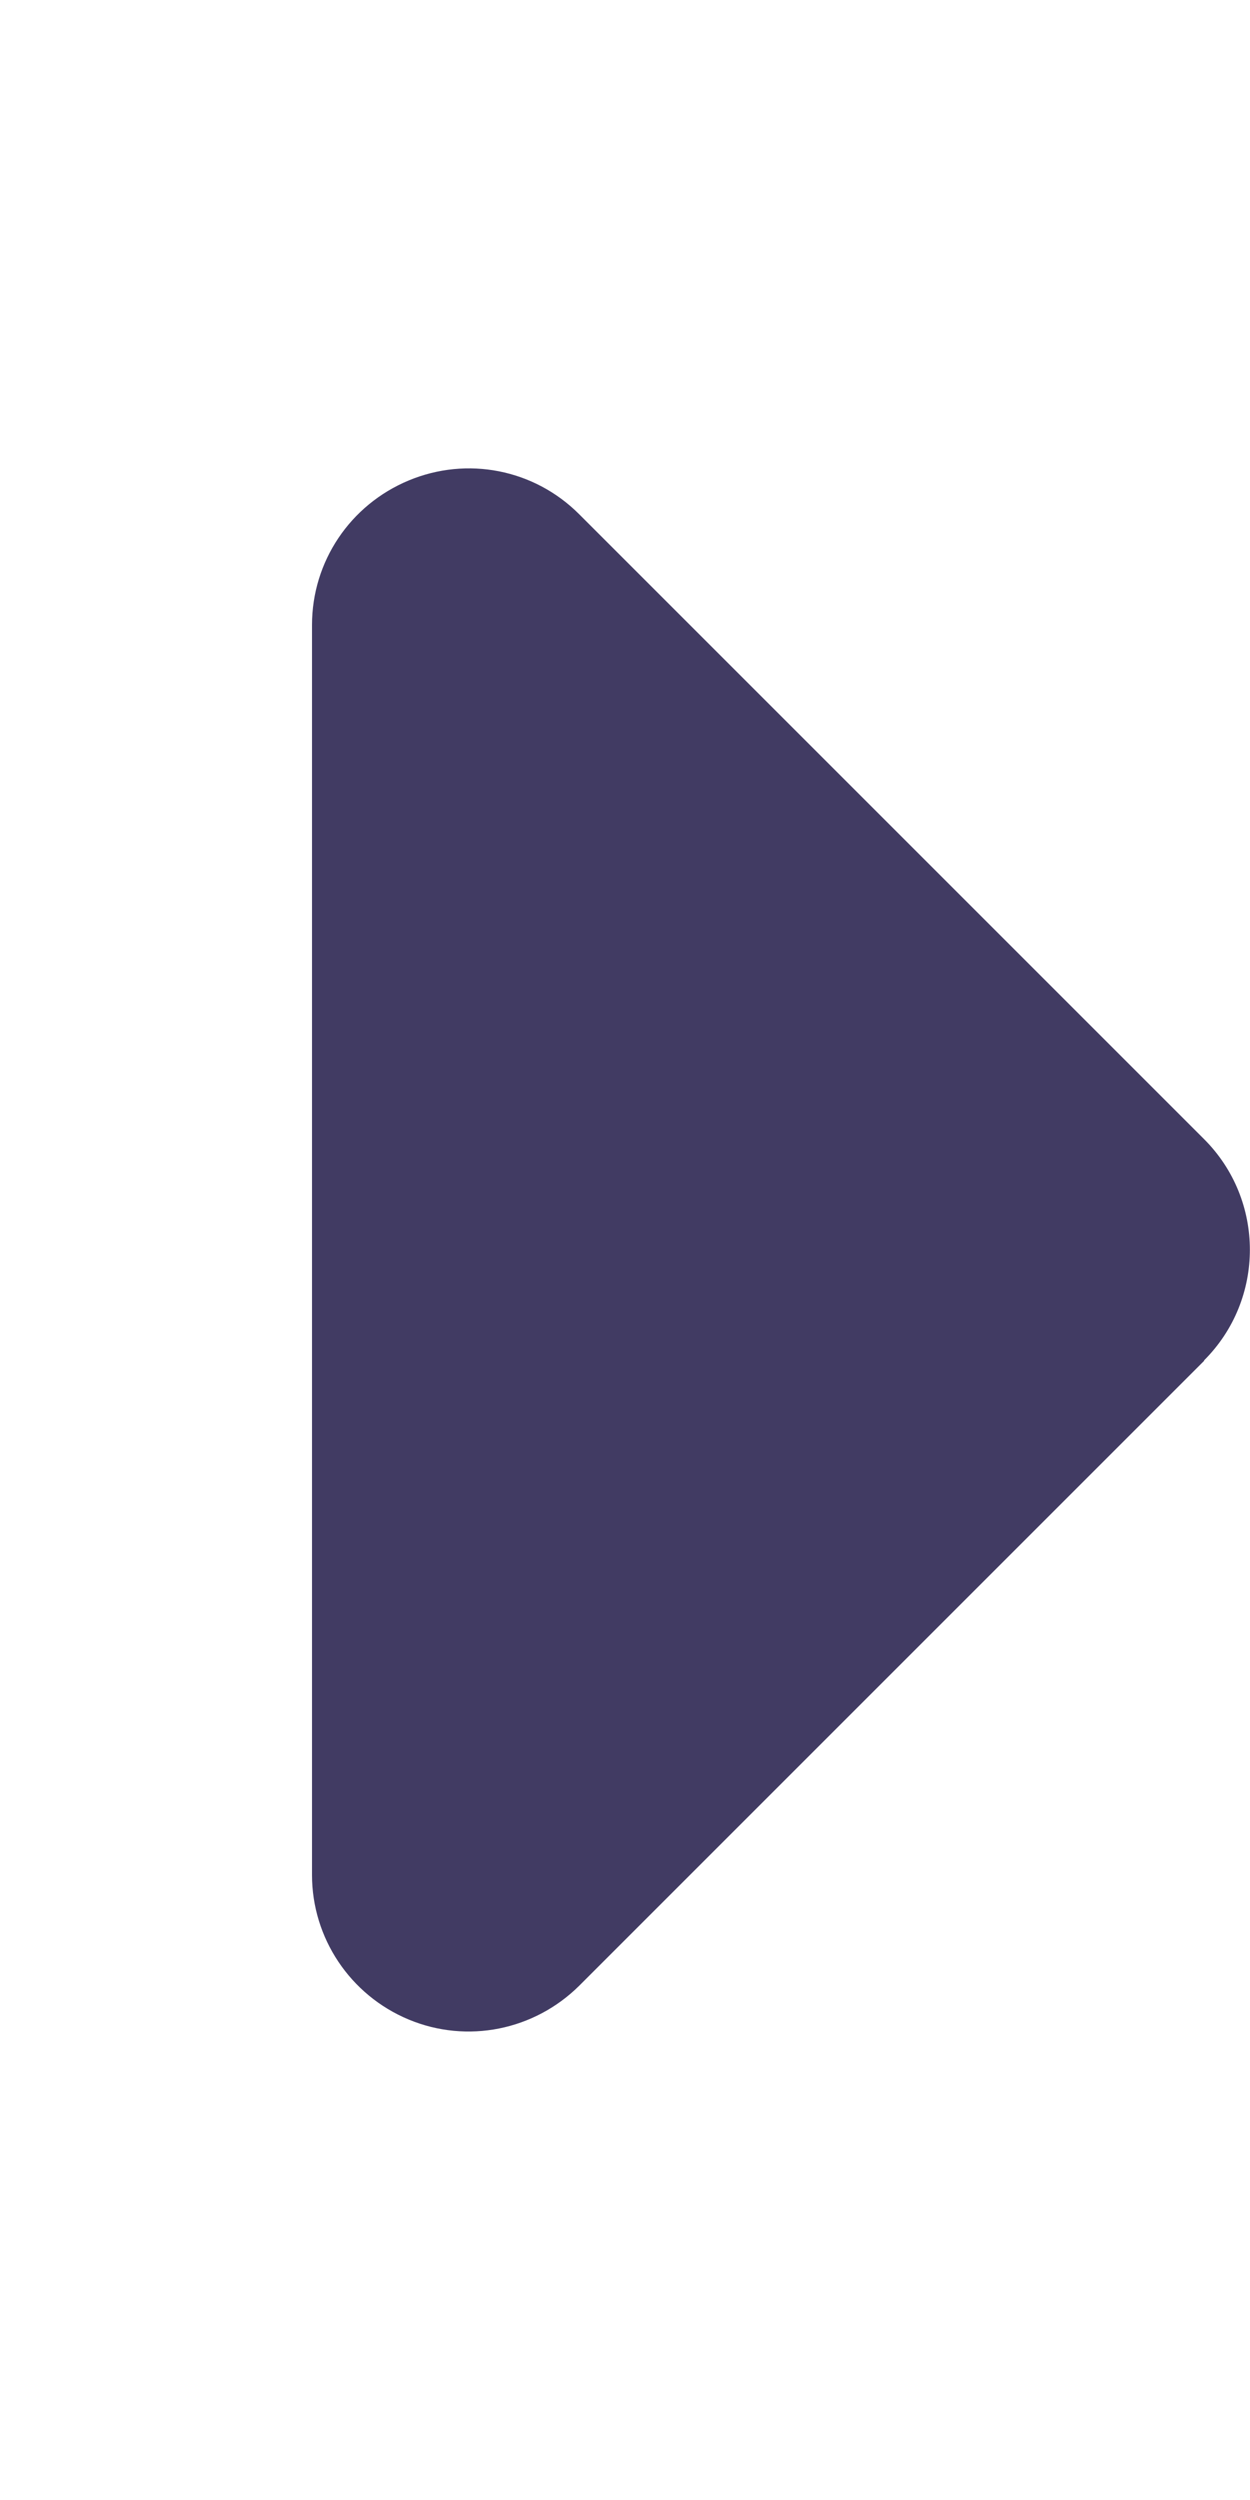 <svg className="svg-caret-right_skip" xmlns="http://www.w3.org/2000/svg" viewBox="0 0 256 512">
  <path 
    d="M246.6 278.6c12.5-12.5 12.5-32.8 0-45.3l-128-128c-9.2-9.2-22.9-11.9-34.9-6.9s-19.8 16.6-19.8 29.6l0 256c0 12.9 7.8 24.6 19.8 29.6s25.7 2.2 34.9-6.9l128-128z"
    fill="#413b63"
    />
  </svg>